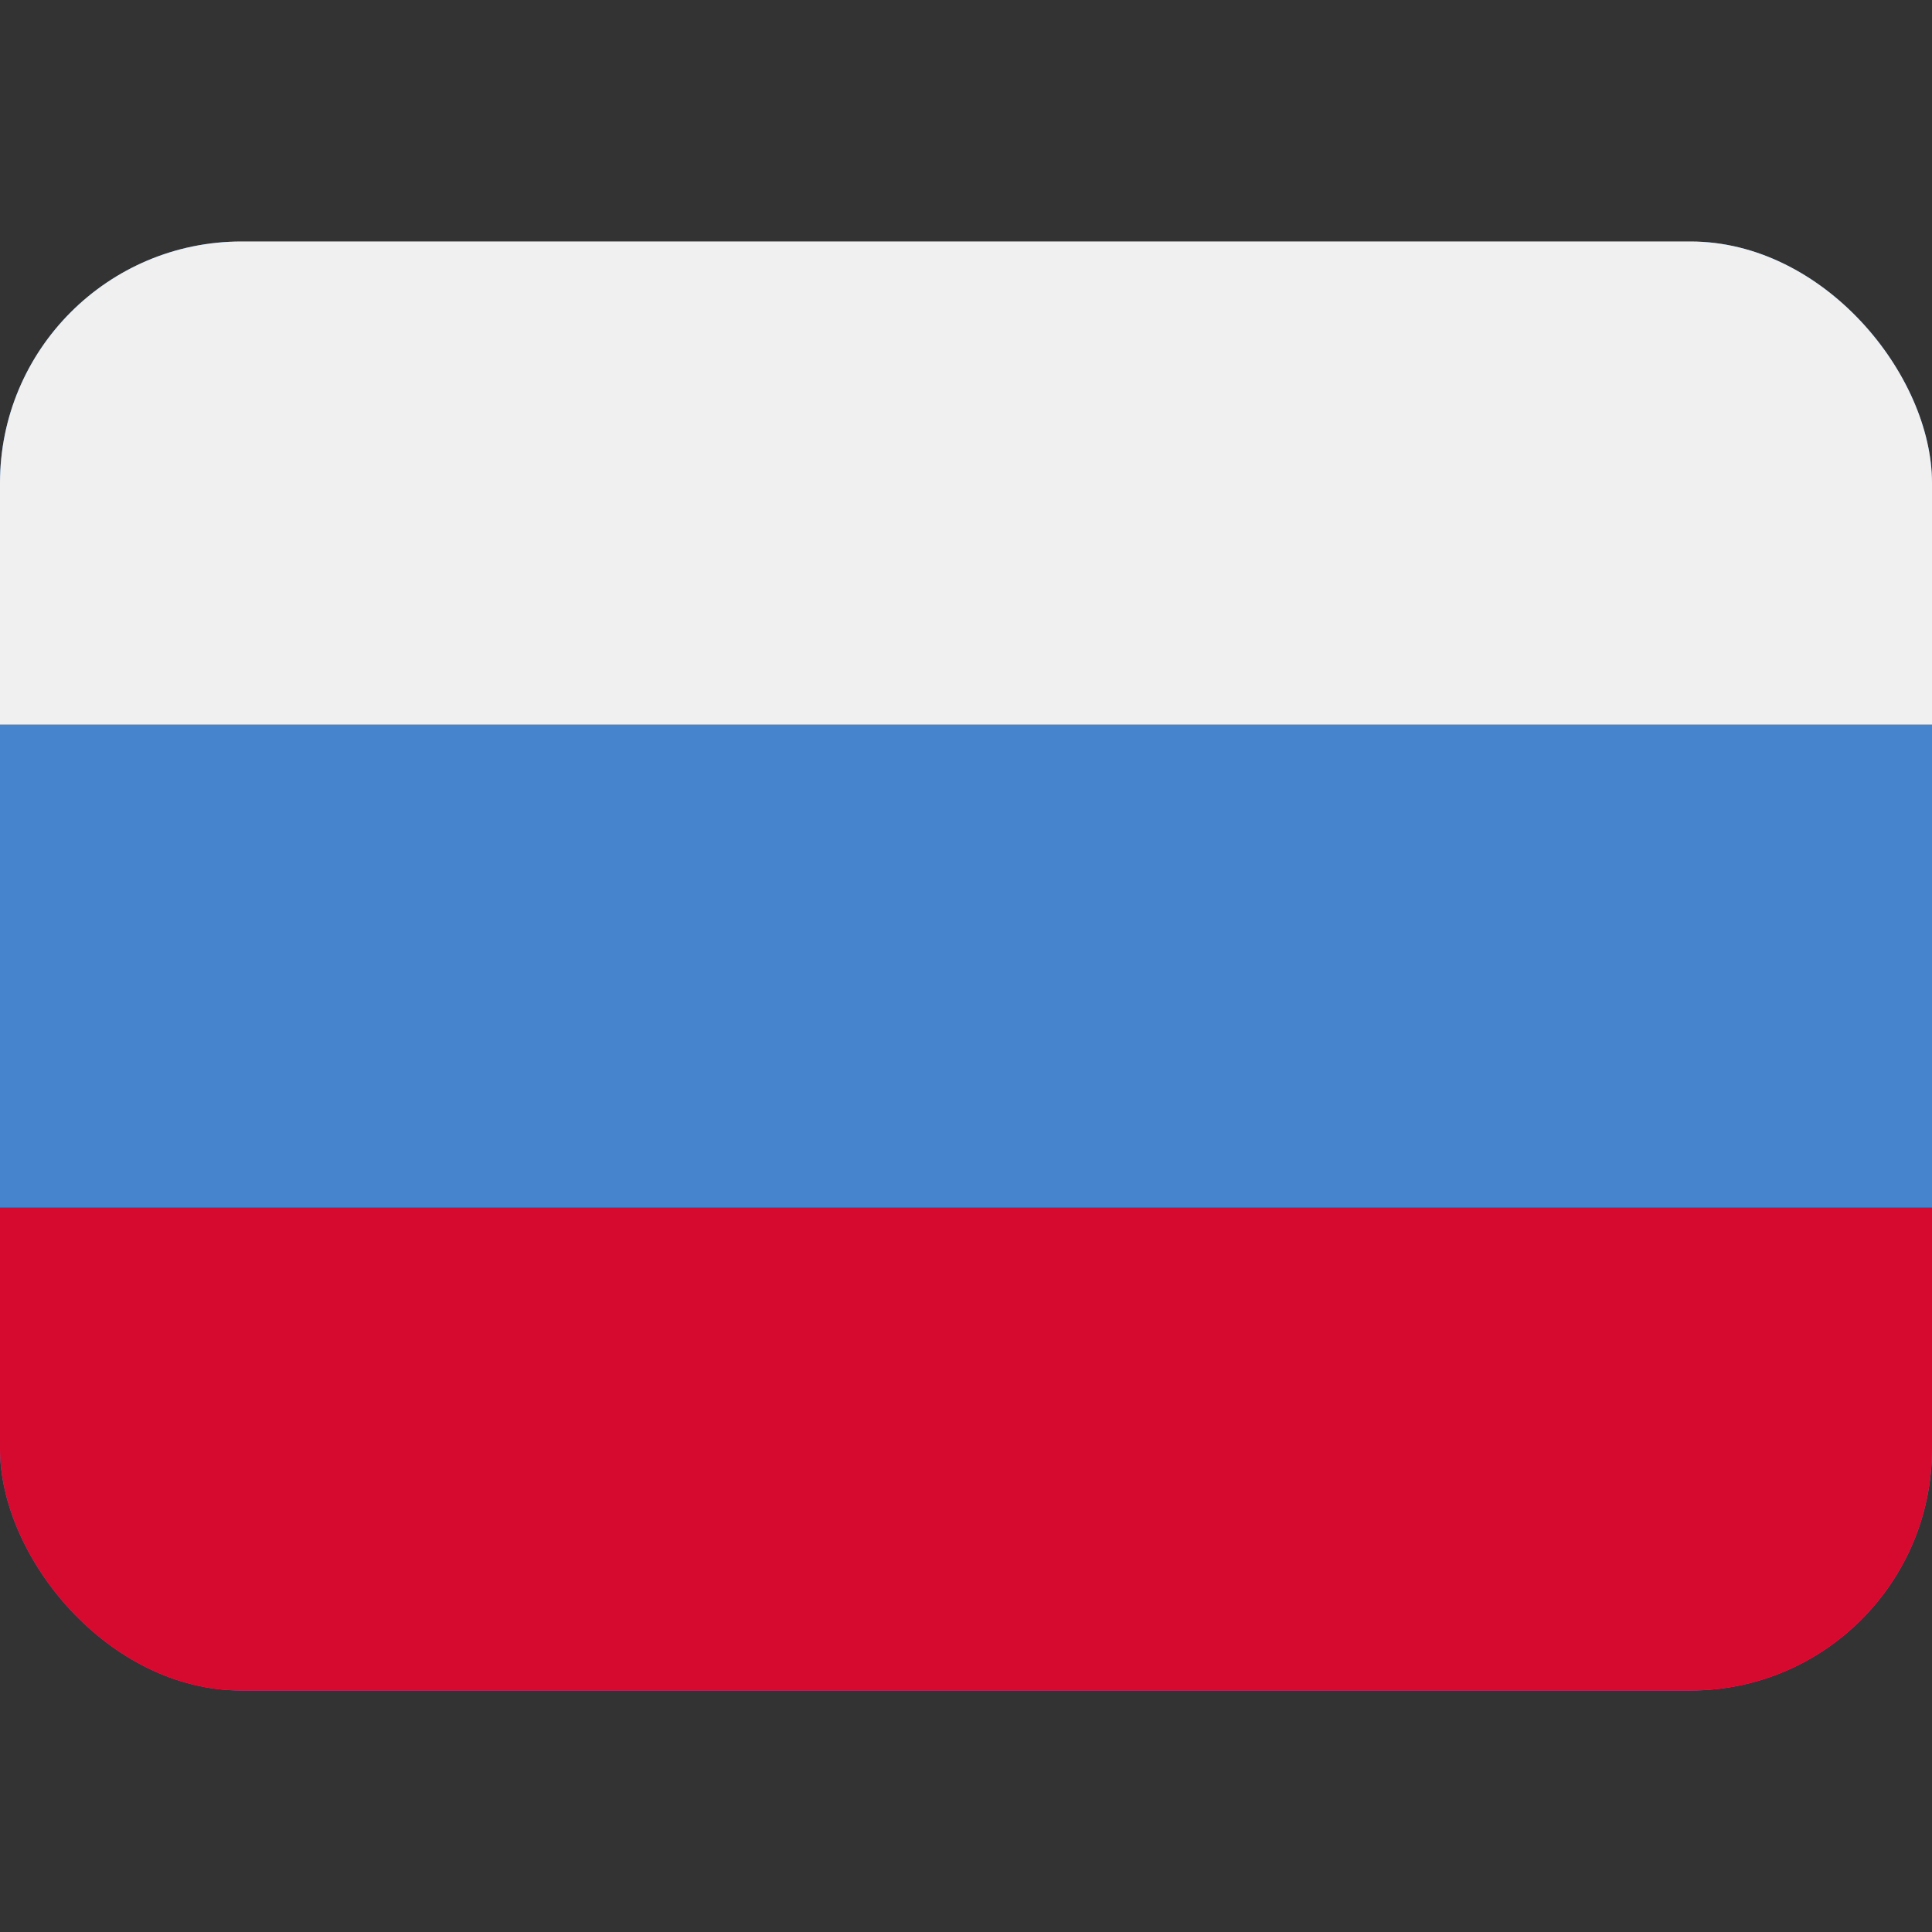 <svg width="16" height="16" viewBox="0 0 16 16" fill="none" xmlns="http://www.w3.org/2000/svg">
<rect x="0" y="0" width="16" height="16" fill="#333333" stroke="none"/>
<g clip-path="url(#clip0_7_2381)">
<path d="M0 2H16V14H0V2Z" fill="#4685CE"/>
<path d="M0 2H16V6H0V2Z" fill="#F0F0F0"/>
<path d="M0 10H16V14H0V10Z" fill="#D60A2E"/>
</g>
<defs>
<clipPath id="clip0_7_2381">
<rect y="2" width="16" height="12" rx="2" fill="white"/>
</clipPath>
</defs>
</svg>
